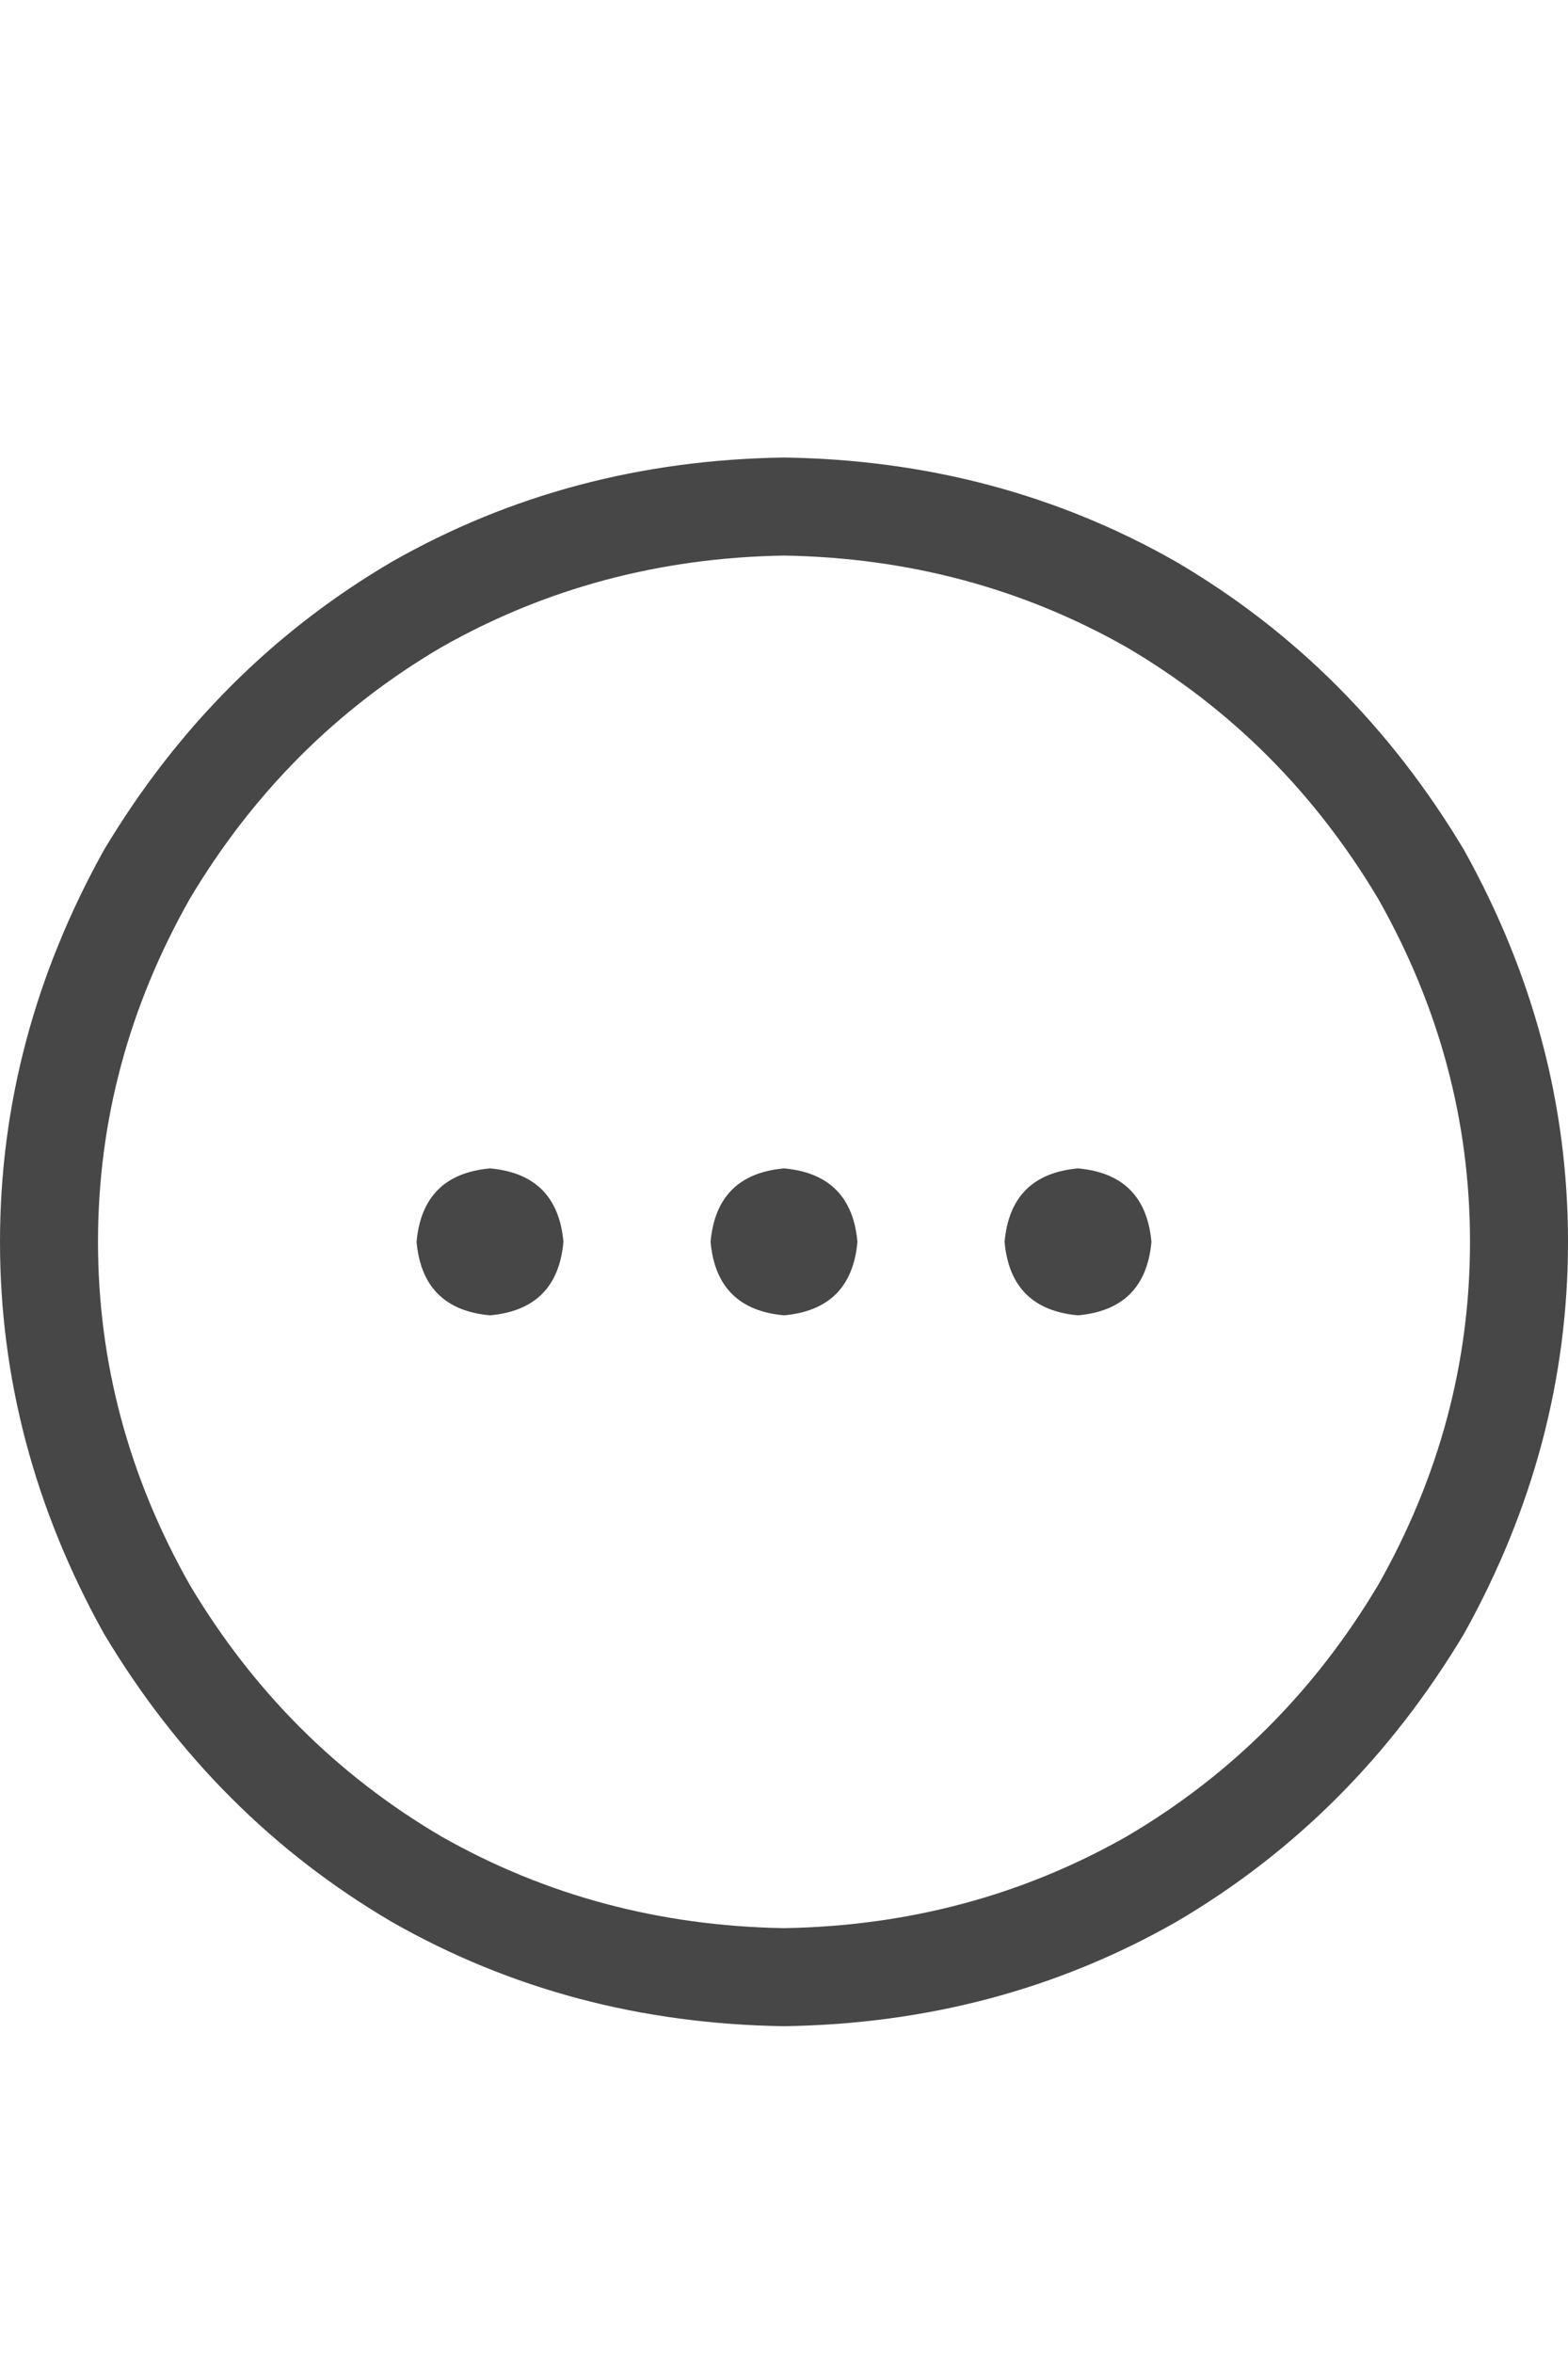 <svg width="12" height="18" viewBox="0 0 12 18" fill="none" xmlns="http://www.w3.org/2000/svg">
<g id="label-paired / caption / circle-ellipsis-caption / regular" clip-path="url(#clip0_1731_694)">
<path id="icon" d="M6 14.75C6.953 14.734 7.828 14.5 8.625 14.047C9.422 13.578 10.062 12.938 10.547 12.125C11.016 11.297 11.25 10.422 11.25 9.5C11.25 8.578 11.016 7.703 10.547 6.875C10.062 6.062 9.422 5.422 8.625 4.953C7.828 4.5 6.953 4.266 6 4.25C5.047 4.266 4.172 4.5 3.375 4.953C2.578 5.422 1.938 6.062 1.453 6.875C0.984 7.703 0.75 8.578 0.75 9.5C0.75 10.422 0.984 11.297 1.453 12.125C1.938 12.938 2.578 13.578 3.375 14.047C4.172 14.5 5.047 14.734 6 14.75ZM6 3.5C7.094 3.516 8.094 3.781 9 4.297C9.906 4.828 10.641 5.562 11.203 6.5C11.734 7.453 12 8.453 12 9.5C12 10.547 11.734 11.547 11.203 12.5C10.641 13.438 9.906 14.172 9 14.703C8.094 15.219 7.094 15.484 6 15.5C4.906 15.484 3.906 15.219 3 14.703C2.094 14.172 1.359 13.438 0.797 12.5C0.266 11.547 0 10.547 0 9.5C0 8.453 0.266 7.453 0.797 6.5C1.359 5.562 2.094 4.828 3 4.297C3.906 3.781 4.906 3.516 6 3.5ZM6.562 9.5C6.531 9.844 6.344 10.031 6 10.062C5.656 10.031 5.469 9.844 5.438 9.5C5.469 9.156 5.656 8.969 6 8.938C6.344 8.969 6.531 9.156 6.562 9.5ZM8.25 8.938C8.594 8.969 8.781 9.156 8.812 9.5C8.781 9.844 8.594 10.031 8.25 10.062C7.906 10.031 7.719 9.844 7.688 9.5C7.719 9.156 7.906 8.969 8.25 8.938ZM4.312 9.5C4.281 9.844 4.094 10.031 3.75 10.062C3.406 10.031 3.219 9.844 3.188 9.5C3.219 9.156 3.406 8.969 3.75 8.938C4.094 8.969 4.281 9.156 4.312 9.5Z" fill="black" fill-opacity="0.72"/>
</g>
<defs>
<clipPath id="clip0_1731_694">
<rect width="12" height="18" fill="white"/>
</clipPath>
</defs>
</svg>

